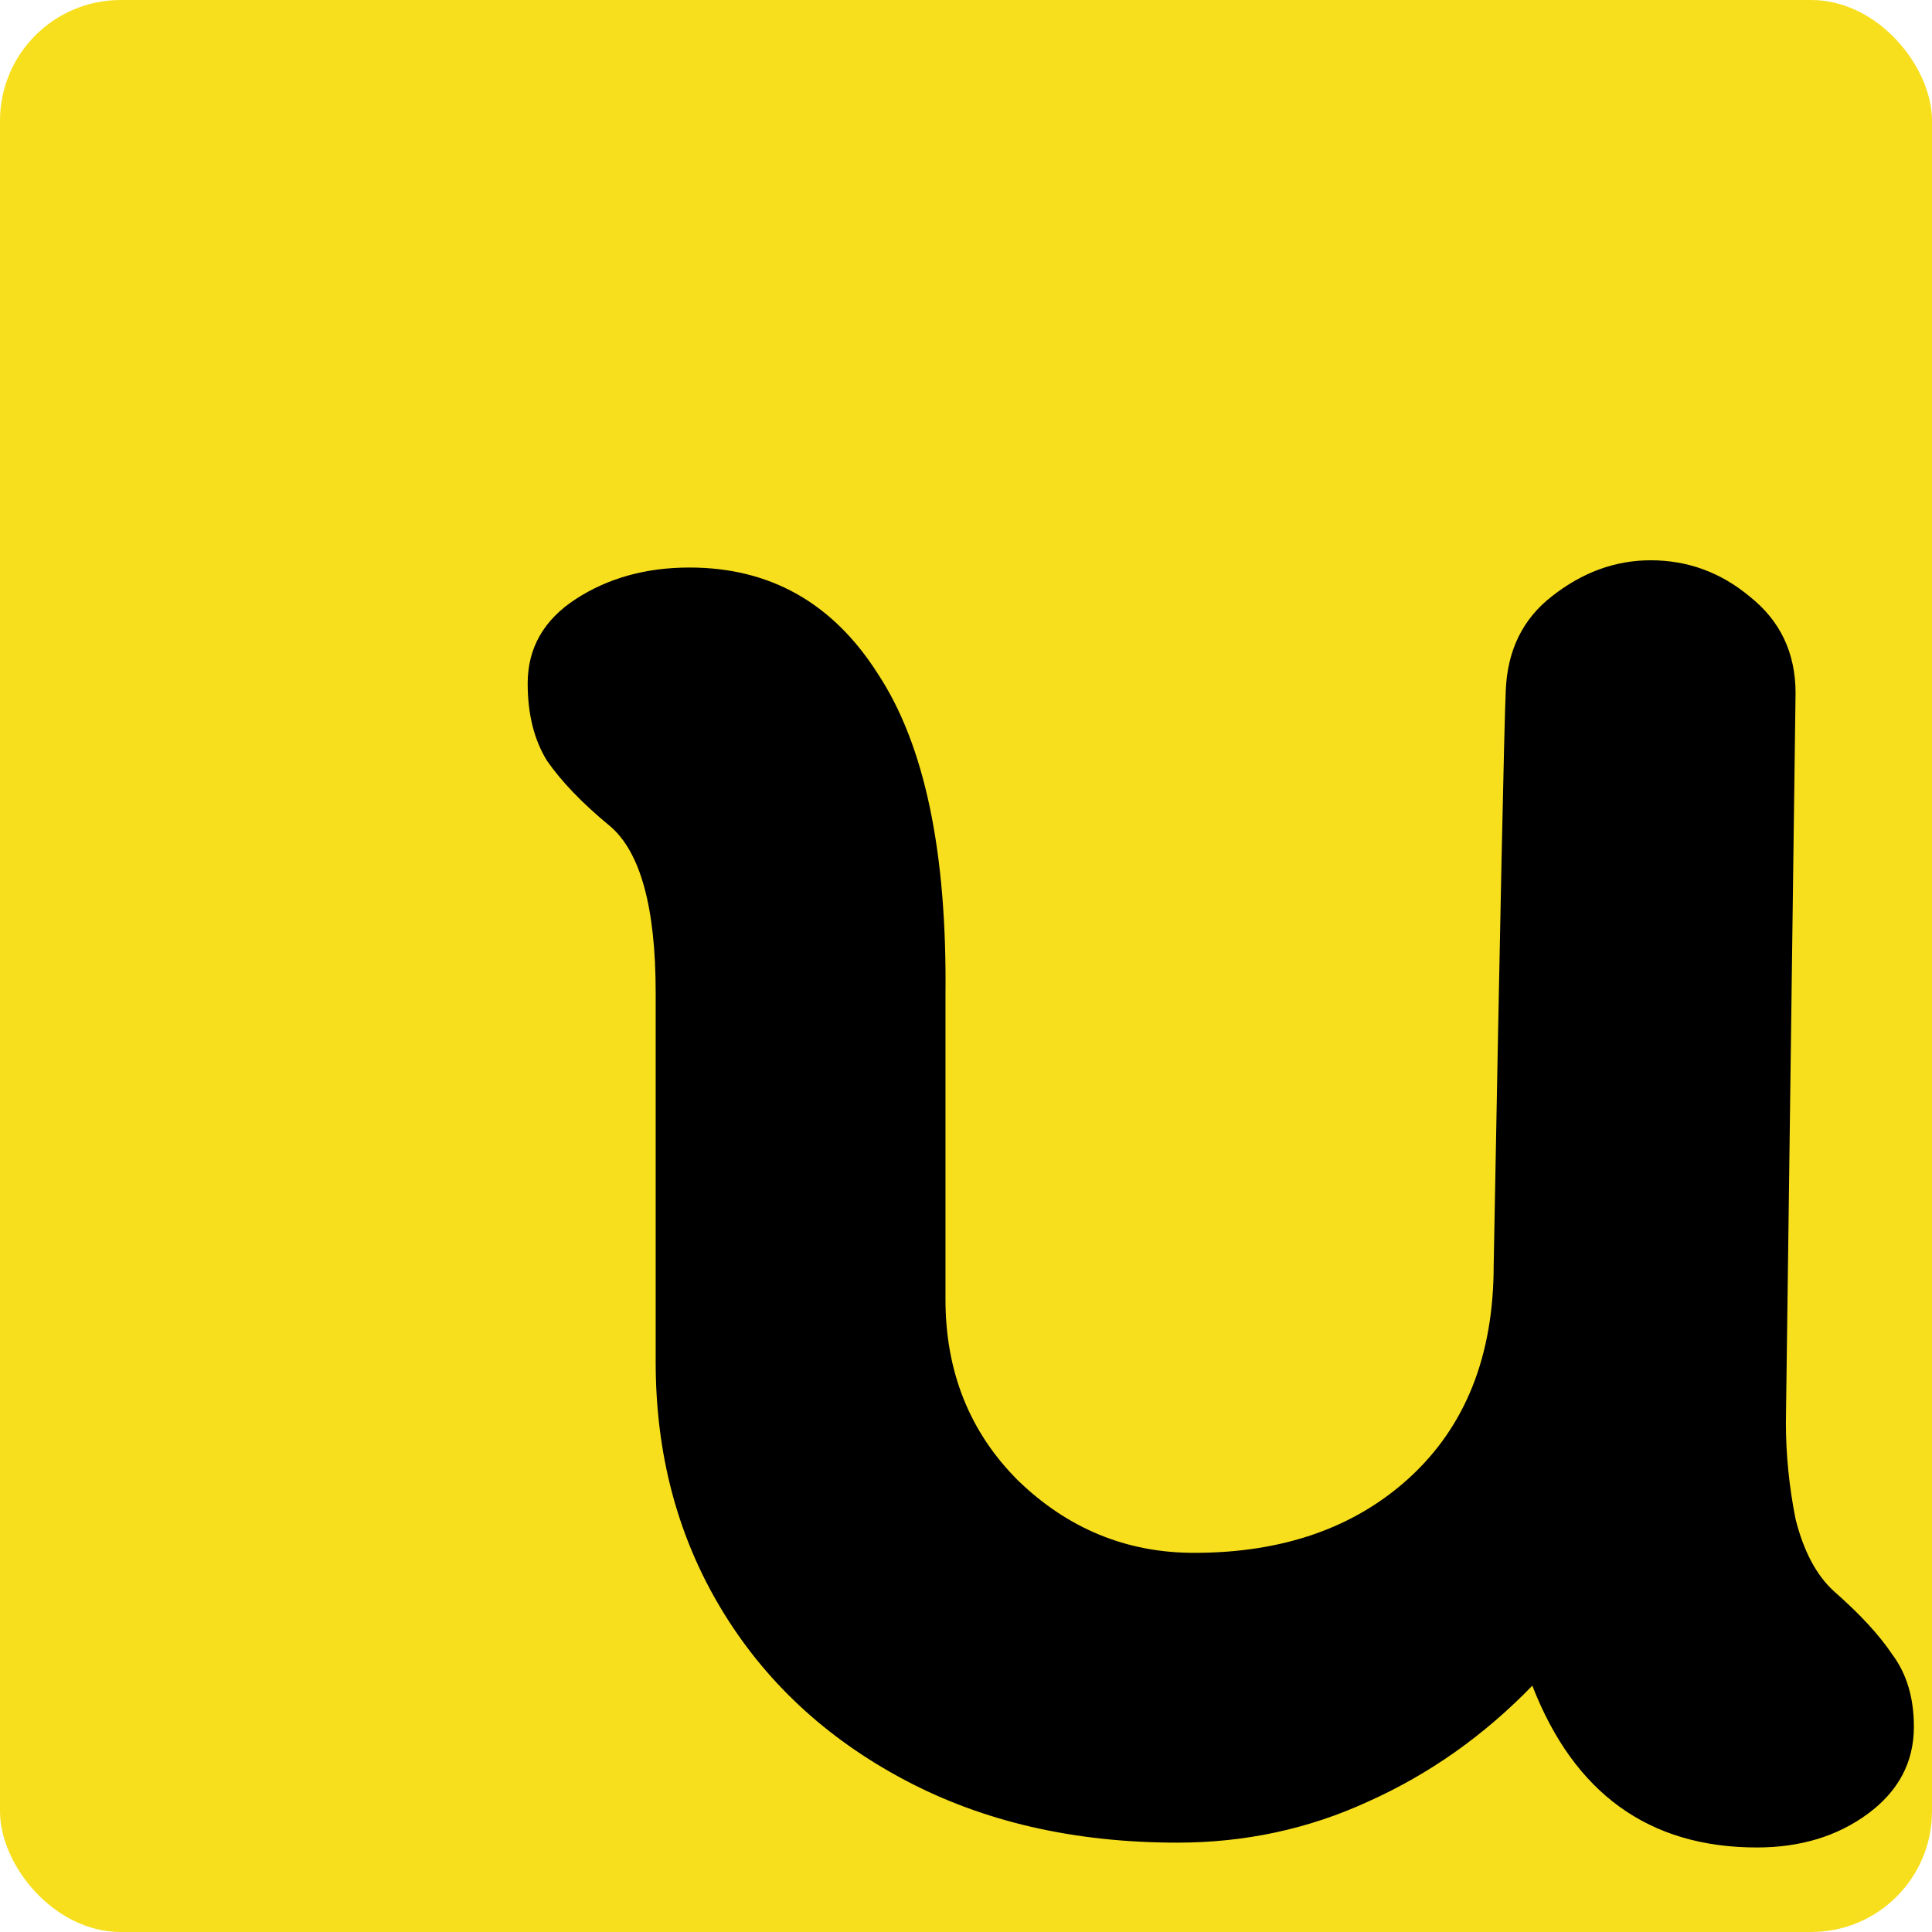 <svg xmlns="http://www.w3.org/2000/svg" version="1.1" xmlns:xlink="http://www.w3.org/1999/xlink" xmlns:svgjs="http://svgjs.dev/svgjs" width="16" height="16"><svg width="16" height="16" viewBox="0 0 16 16" fill="none" xmlns="http://www.w3.org/2000/svg">
<g clip-path="url(#clip0_60_4)">
<rect width="16" height="16" rx="1" fill="#F7DF1E"></rect>
<path d="M15.19 13.18C15.403 13.367 15.563 13.54 15.67 13.7C15.79 13.86 15.85 14.06 15.85 14.3C15.85 14.593 15.723 14.833 15.47 15.02C15.217 15.207 14.91 15.3 14.55 15.3C13.657 15.3 13.037 14.853 12.69 13.96C12.29 14.373 11.837 14.693 11.33 14.92C10.837 15.147 10.31 15.26 9.75 15.26C8.897 15.26 8.143 15.087 7.49 14.74C6.837 14.393 6.33 13.92 5.97 13.32C5.61 12.72 5.43 12.04 5.43 11.28V8.22C5.43 7.513 5.303 7.053 5.05 6.84C4.823 6.653 4.65 6.473 4.53 6.3C4.423 6.127 4.37 5.913 4.37 5.66C4.37 5.367 4.503 5.133 4.77 4.96C5.037 4.787 5.35 4.7 5.71 4.7C6.377 4.7 6.897 4.993 7.27 5.58C7.657 6.167 7.843 7.053 7.83 8.24V10.76C7.83 11.36 8.03 11.86 8.43 12.26C8.843 12.66 9.33 12.86 9.89 12.86C10.623 12.86 11.217 12.653 11.67 12.24C12.137 11.813 12.37 11.227 12.37 10.48C12.423 7.6 12.457 6.013 12.47 5.72C12.483 5.387 12.61 5.127 12.85 4.94C13.103 4.74 13.377 4.64 13.67 4.64C13.977 4.64 14.25 4.74 14.49 4.94C14.743 5.14 14.87 5.407 14.87 5.74L14.79 11.78C14.79 12.047 14.817 12.313 14.87 12.58C14.937 12.847 15.043 13.047 15.19 13.18Z" fill="black"></path>
</g>
<defs>
<clipPath id="SvgjsClipPath1001">
<rect width="16" height="16" rx="1" fill="white"></rect>
</clipPath>
</defs>
</svg><style>@media (prefers-color-scheme: light) { :root { filter: none; } }
@media (prefers-color-scheme: dark) { :root { filter: none; } }
</style></svg>